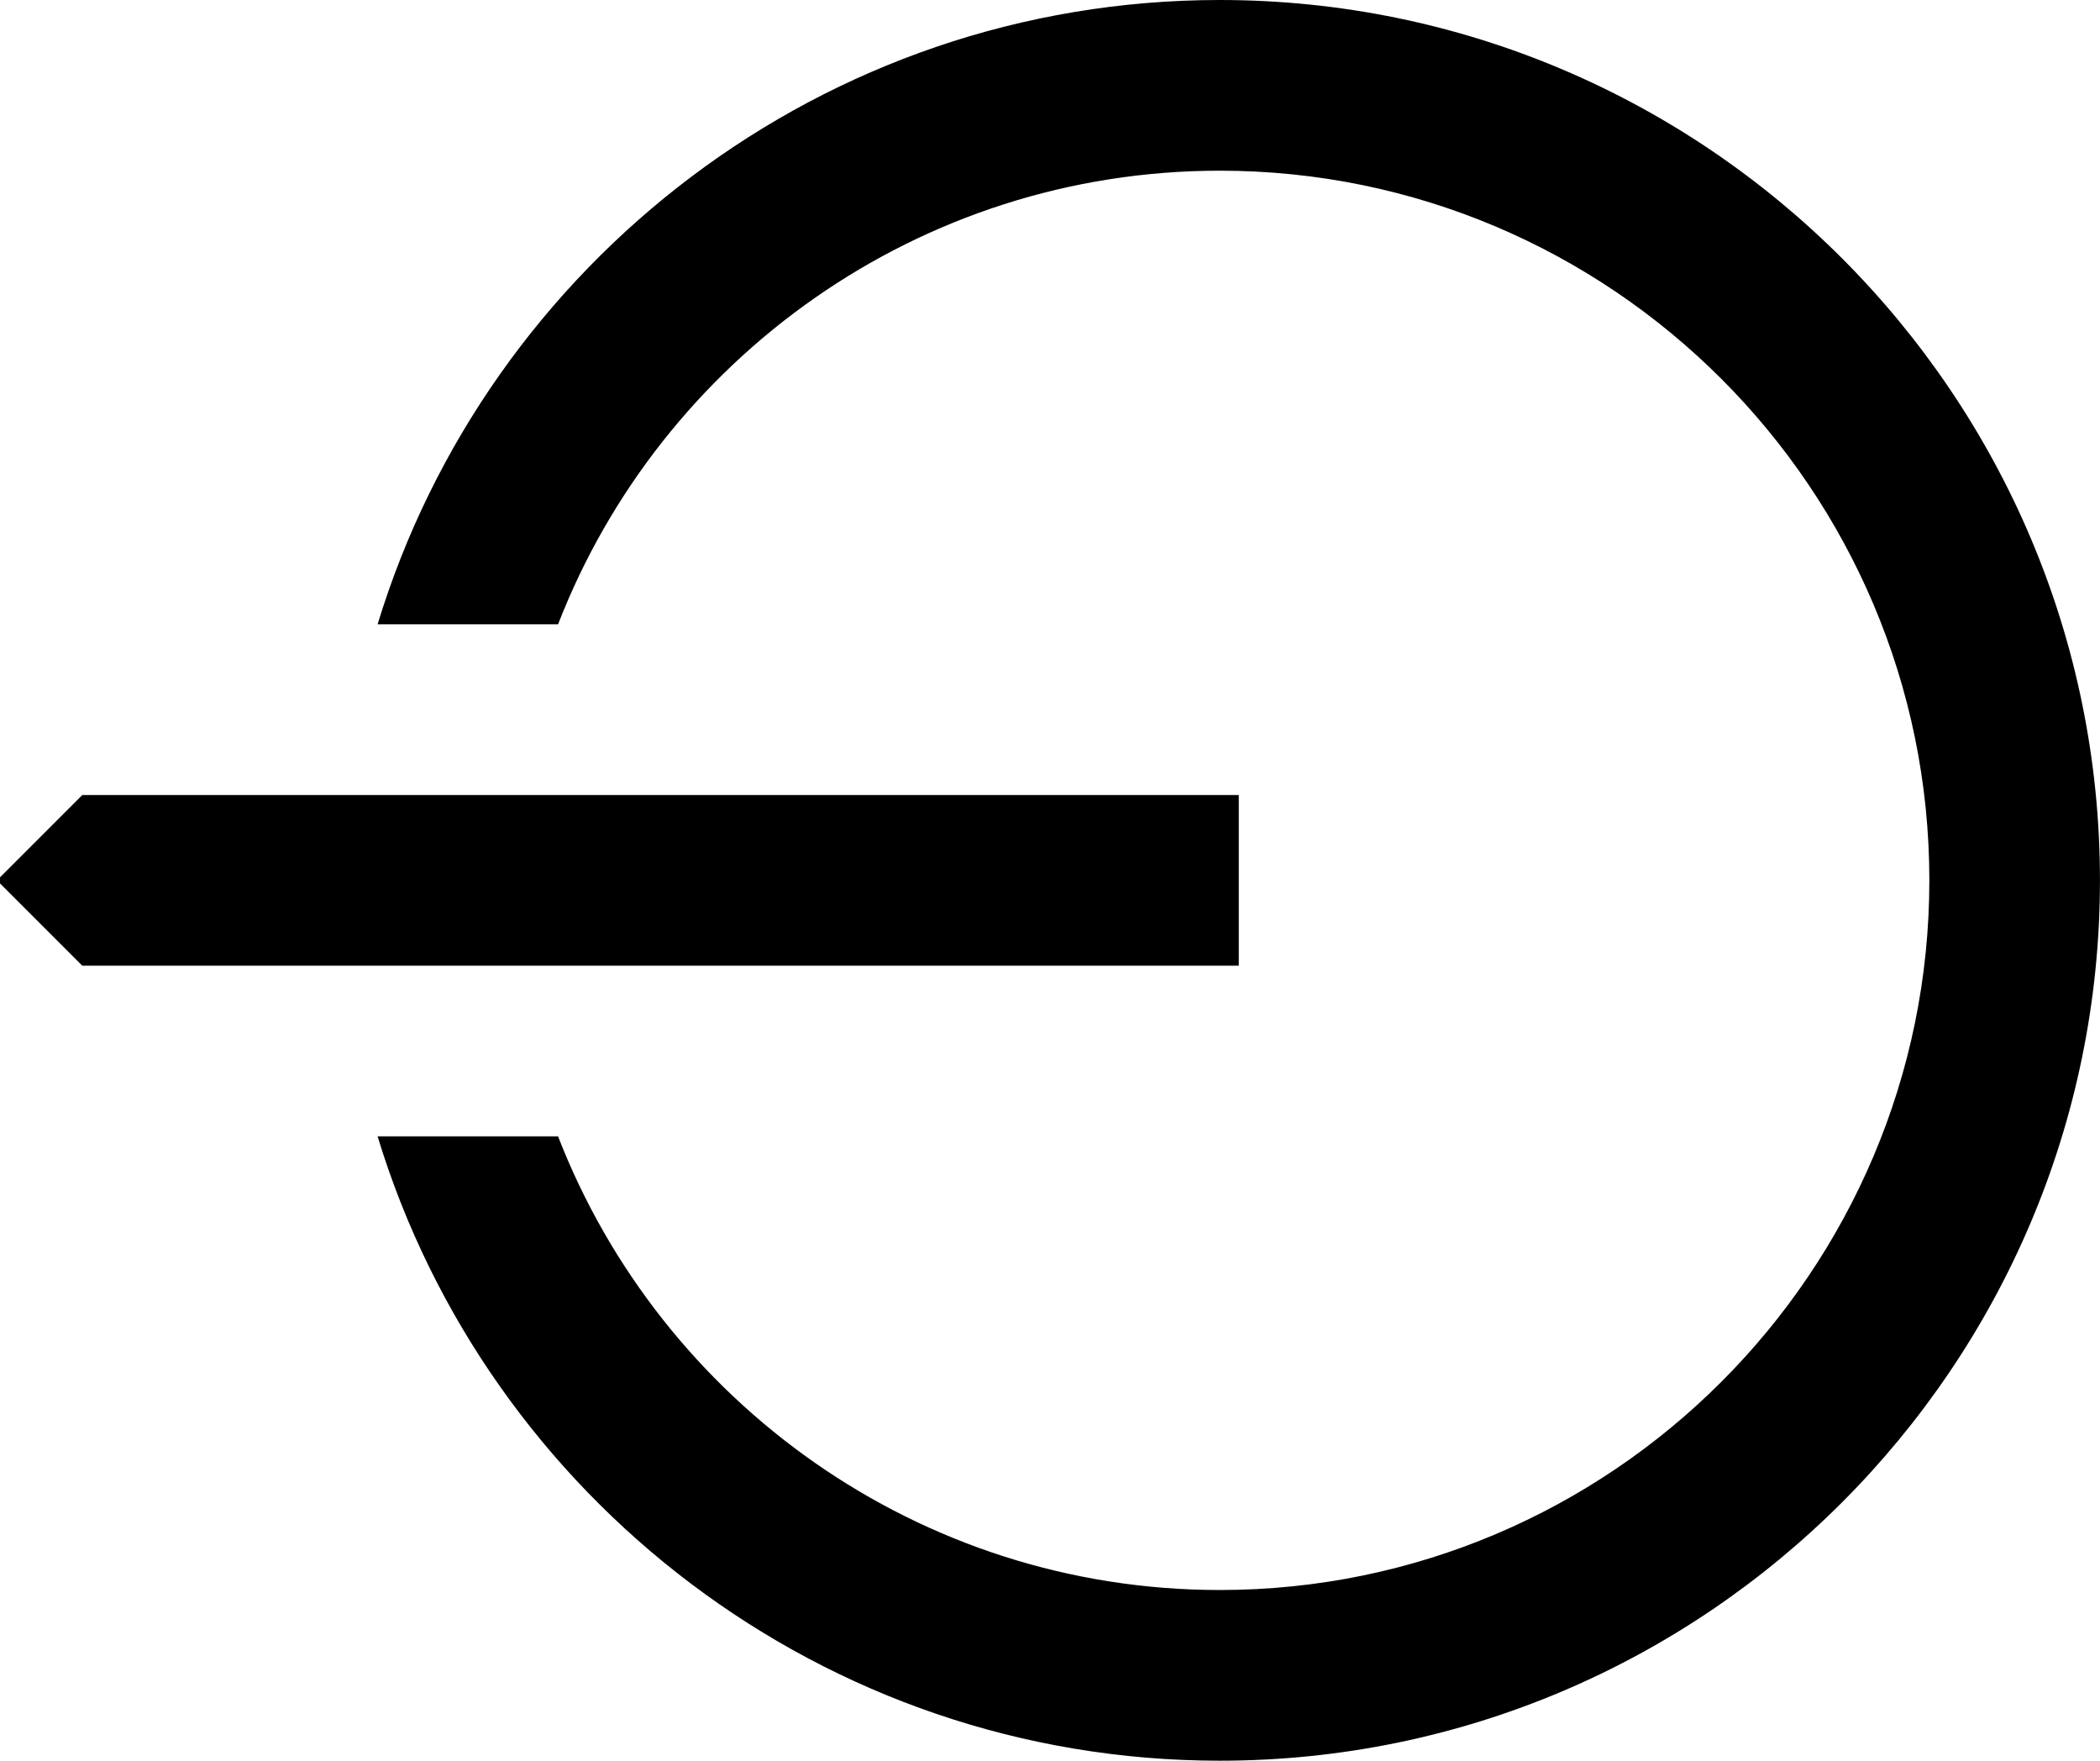 <?xml version="1.0" encoding="UTF-8"?>
<svg id="Layer_1" data-name="Layer 1" xmlns="http://www.w3.org/2000/svg" viewBox="0 0 494.31 414.36">
  <defs>
    <style>
      .logout_icon {
        fill: inherit;
        stroke-width: 0px;
      }
    </style>
  </defs>
  <path class="logout_icon" d="m287.12,0C193.83,0,114.74,61.98,88.88,146.93h42.48c24.22-62.41,84.91-106.76,155.77-106.76,92.09,0,167.01,74.93,167.01,167.01s-74.93,167.01-167.01,167.01c-70.85,0-131.54-44.35-155.77-106.76h-42.48c25.86,84.95,104.95,146.93,198.24,146.93,114.24,0,207.18-92.95,207.18-207.18S401.36,0,287.12,0Z"/>
  <polygon class="logout_icon" points="291.59 187.1 291.59 227.27 19.37 227.27 0 207.9 0 206.47 19.37 187.1 291.59 187.1"/>
</svg>